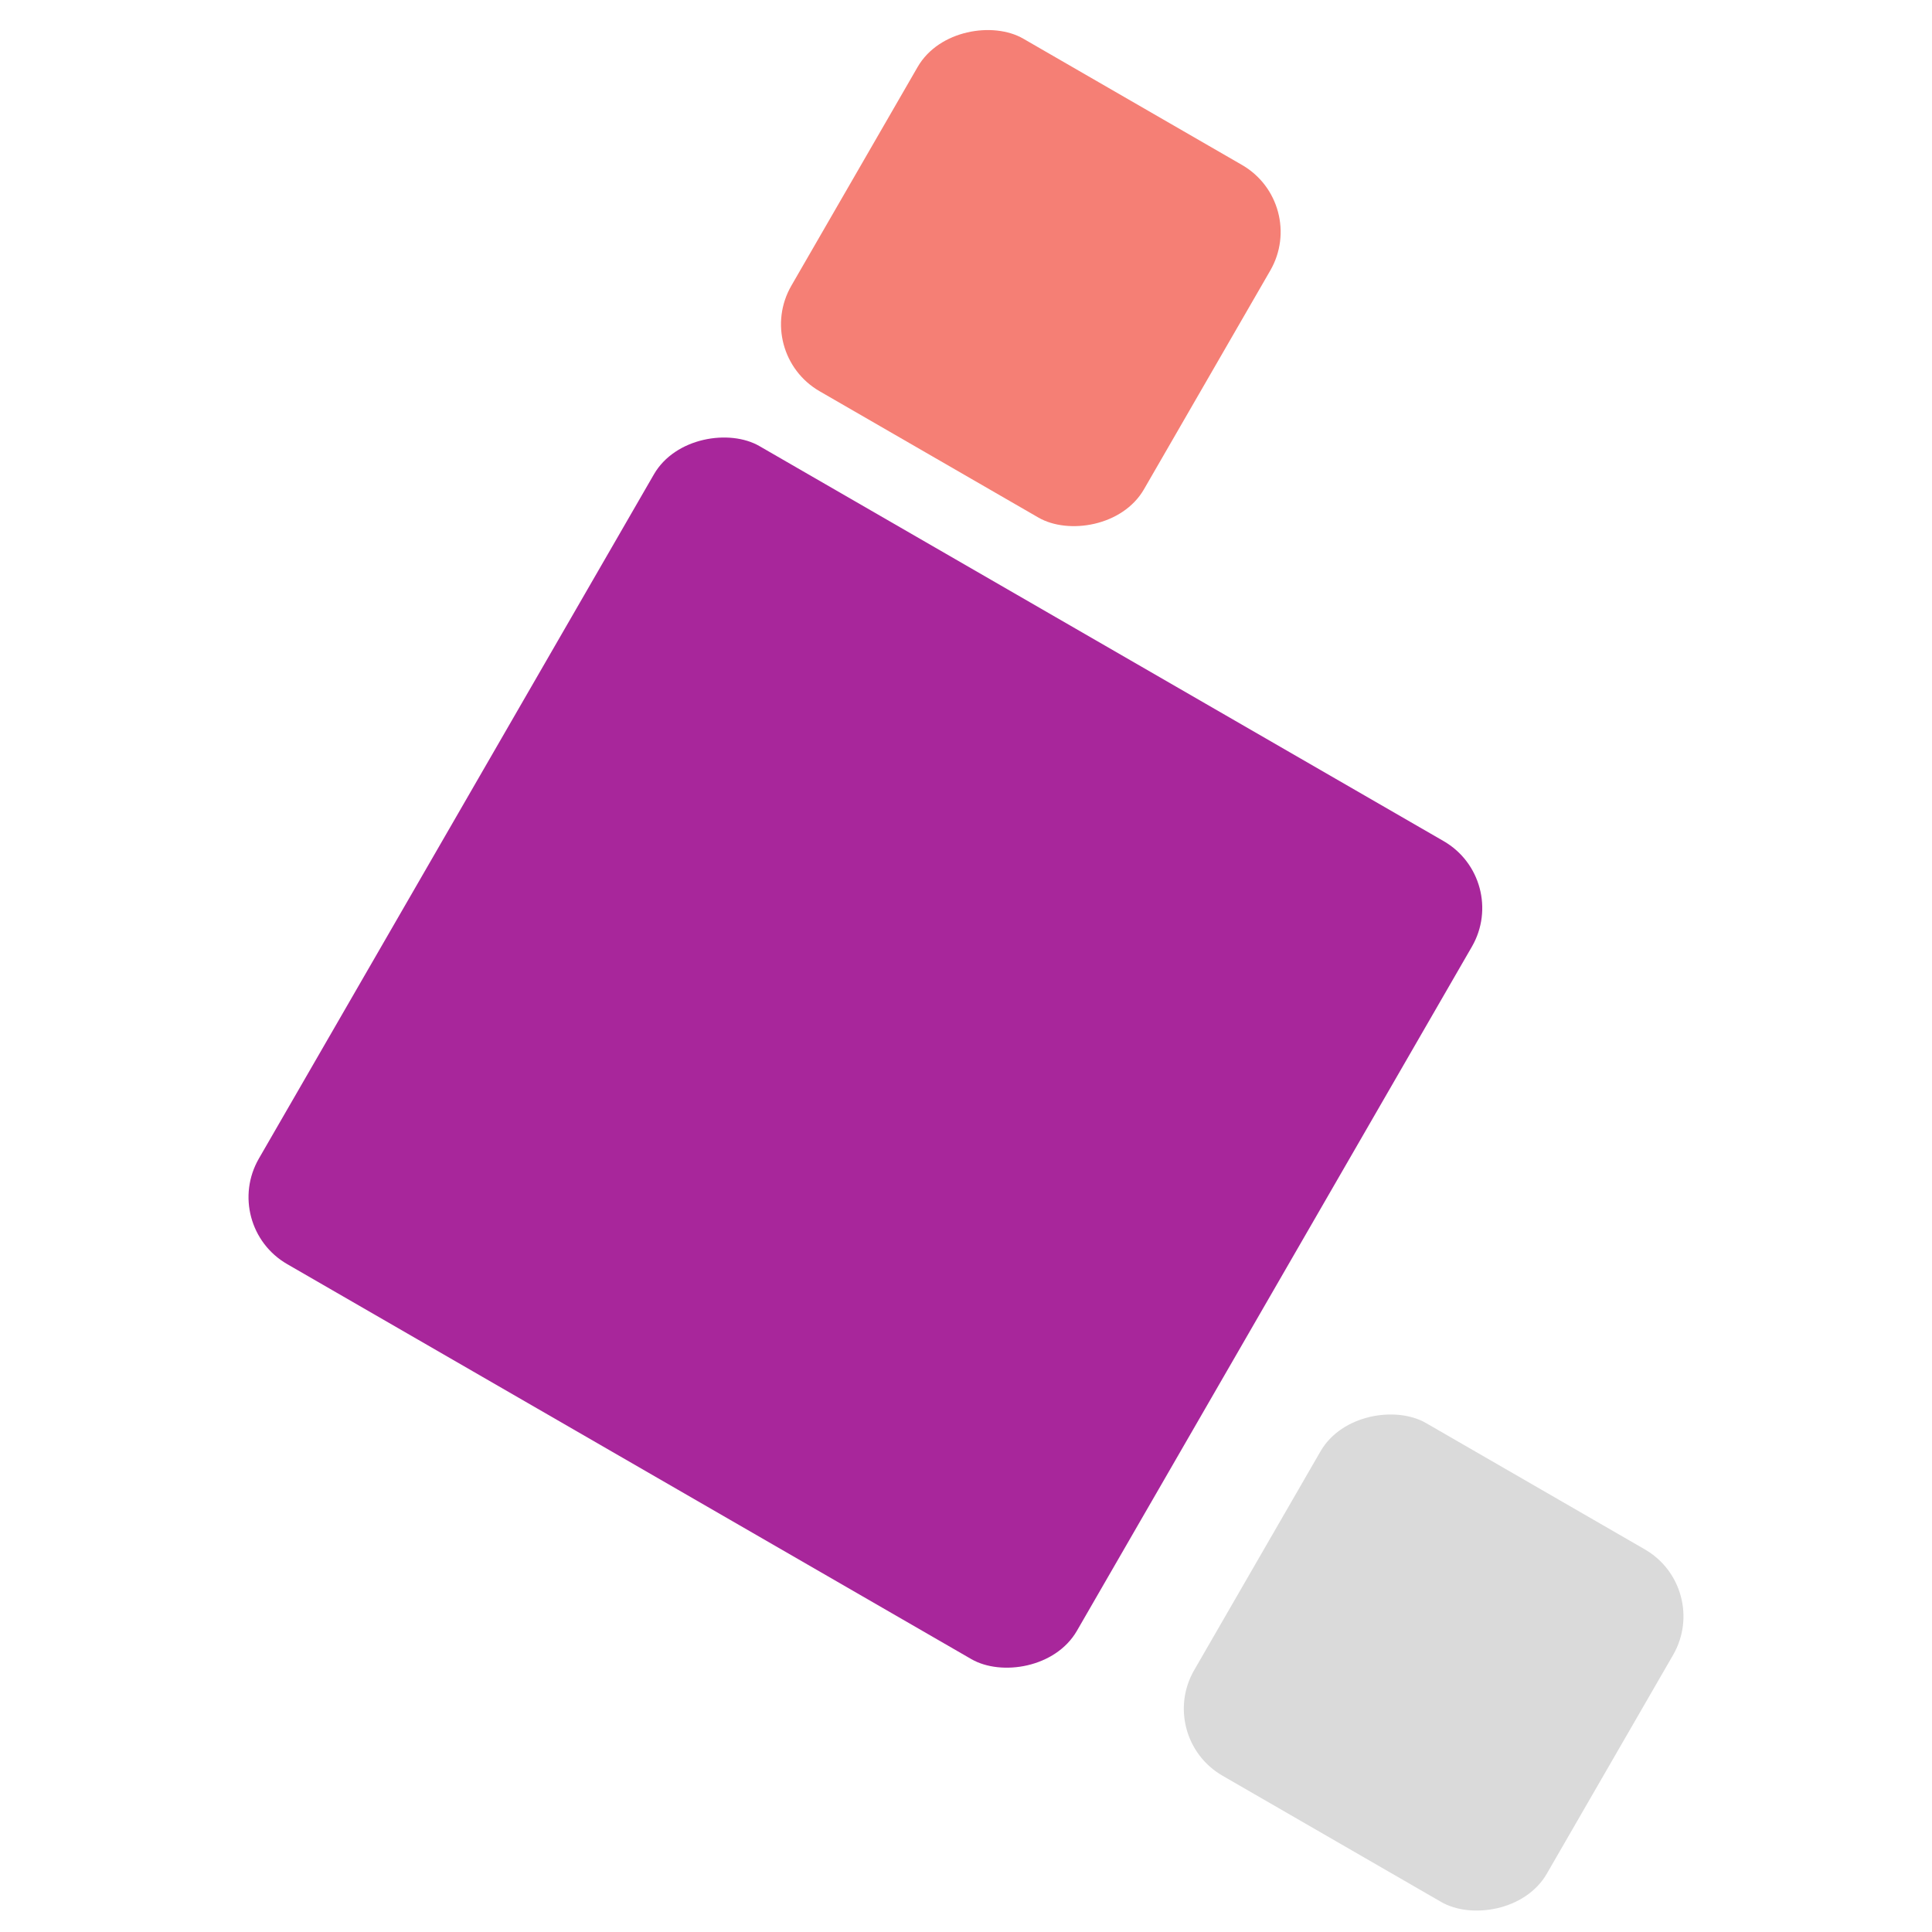 <svg width="500" height="500" viewBox="0 0 500 500" fill="none" xmlns="http://www.w3.org/2000/svg">
<g clip-path="url(#clip0_2_9)">
<rect x="57" y="317.151" width="244.451" height="244.451" rx="20" transform="rotate(-60 57 317.151)" fill="#A8269B"/>
<rect x="194.803" y="91.258" width="105.375" height="105.375" rx="20" transform="rotate(-60 194.803 91.258)" fill="#F57F75"/>
<rect x="299.055" y="449.547" width="105.375" height="105.375" rx="20" transform="rotate(-60 299.055 449.547)" fill="#DADADA"/>
</g>
<defs>
<clipPath id="clip0_2_9">
<rect width="500" height="500" fill="white"/>
</clipPath>
</defs>
</svg>
